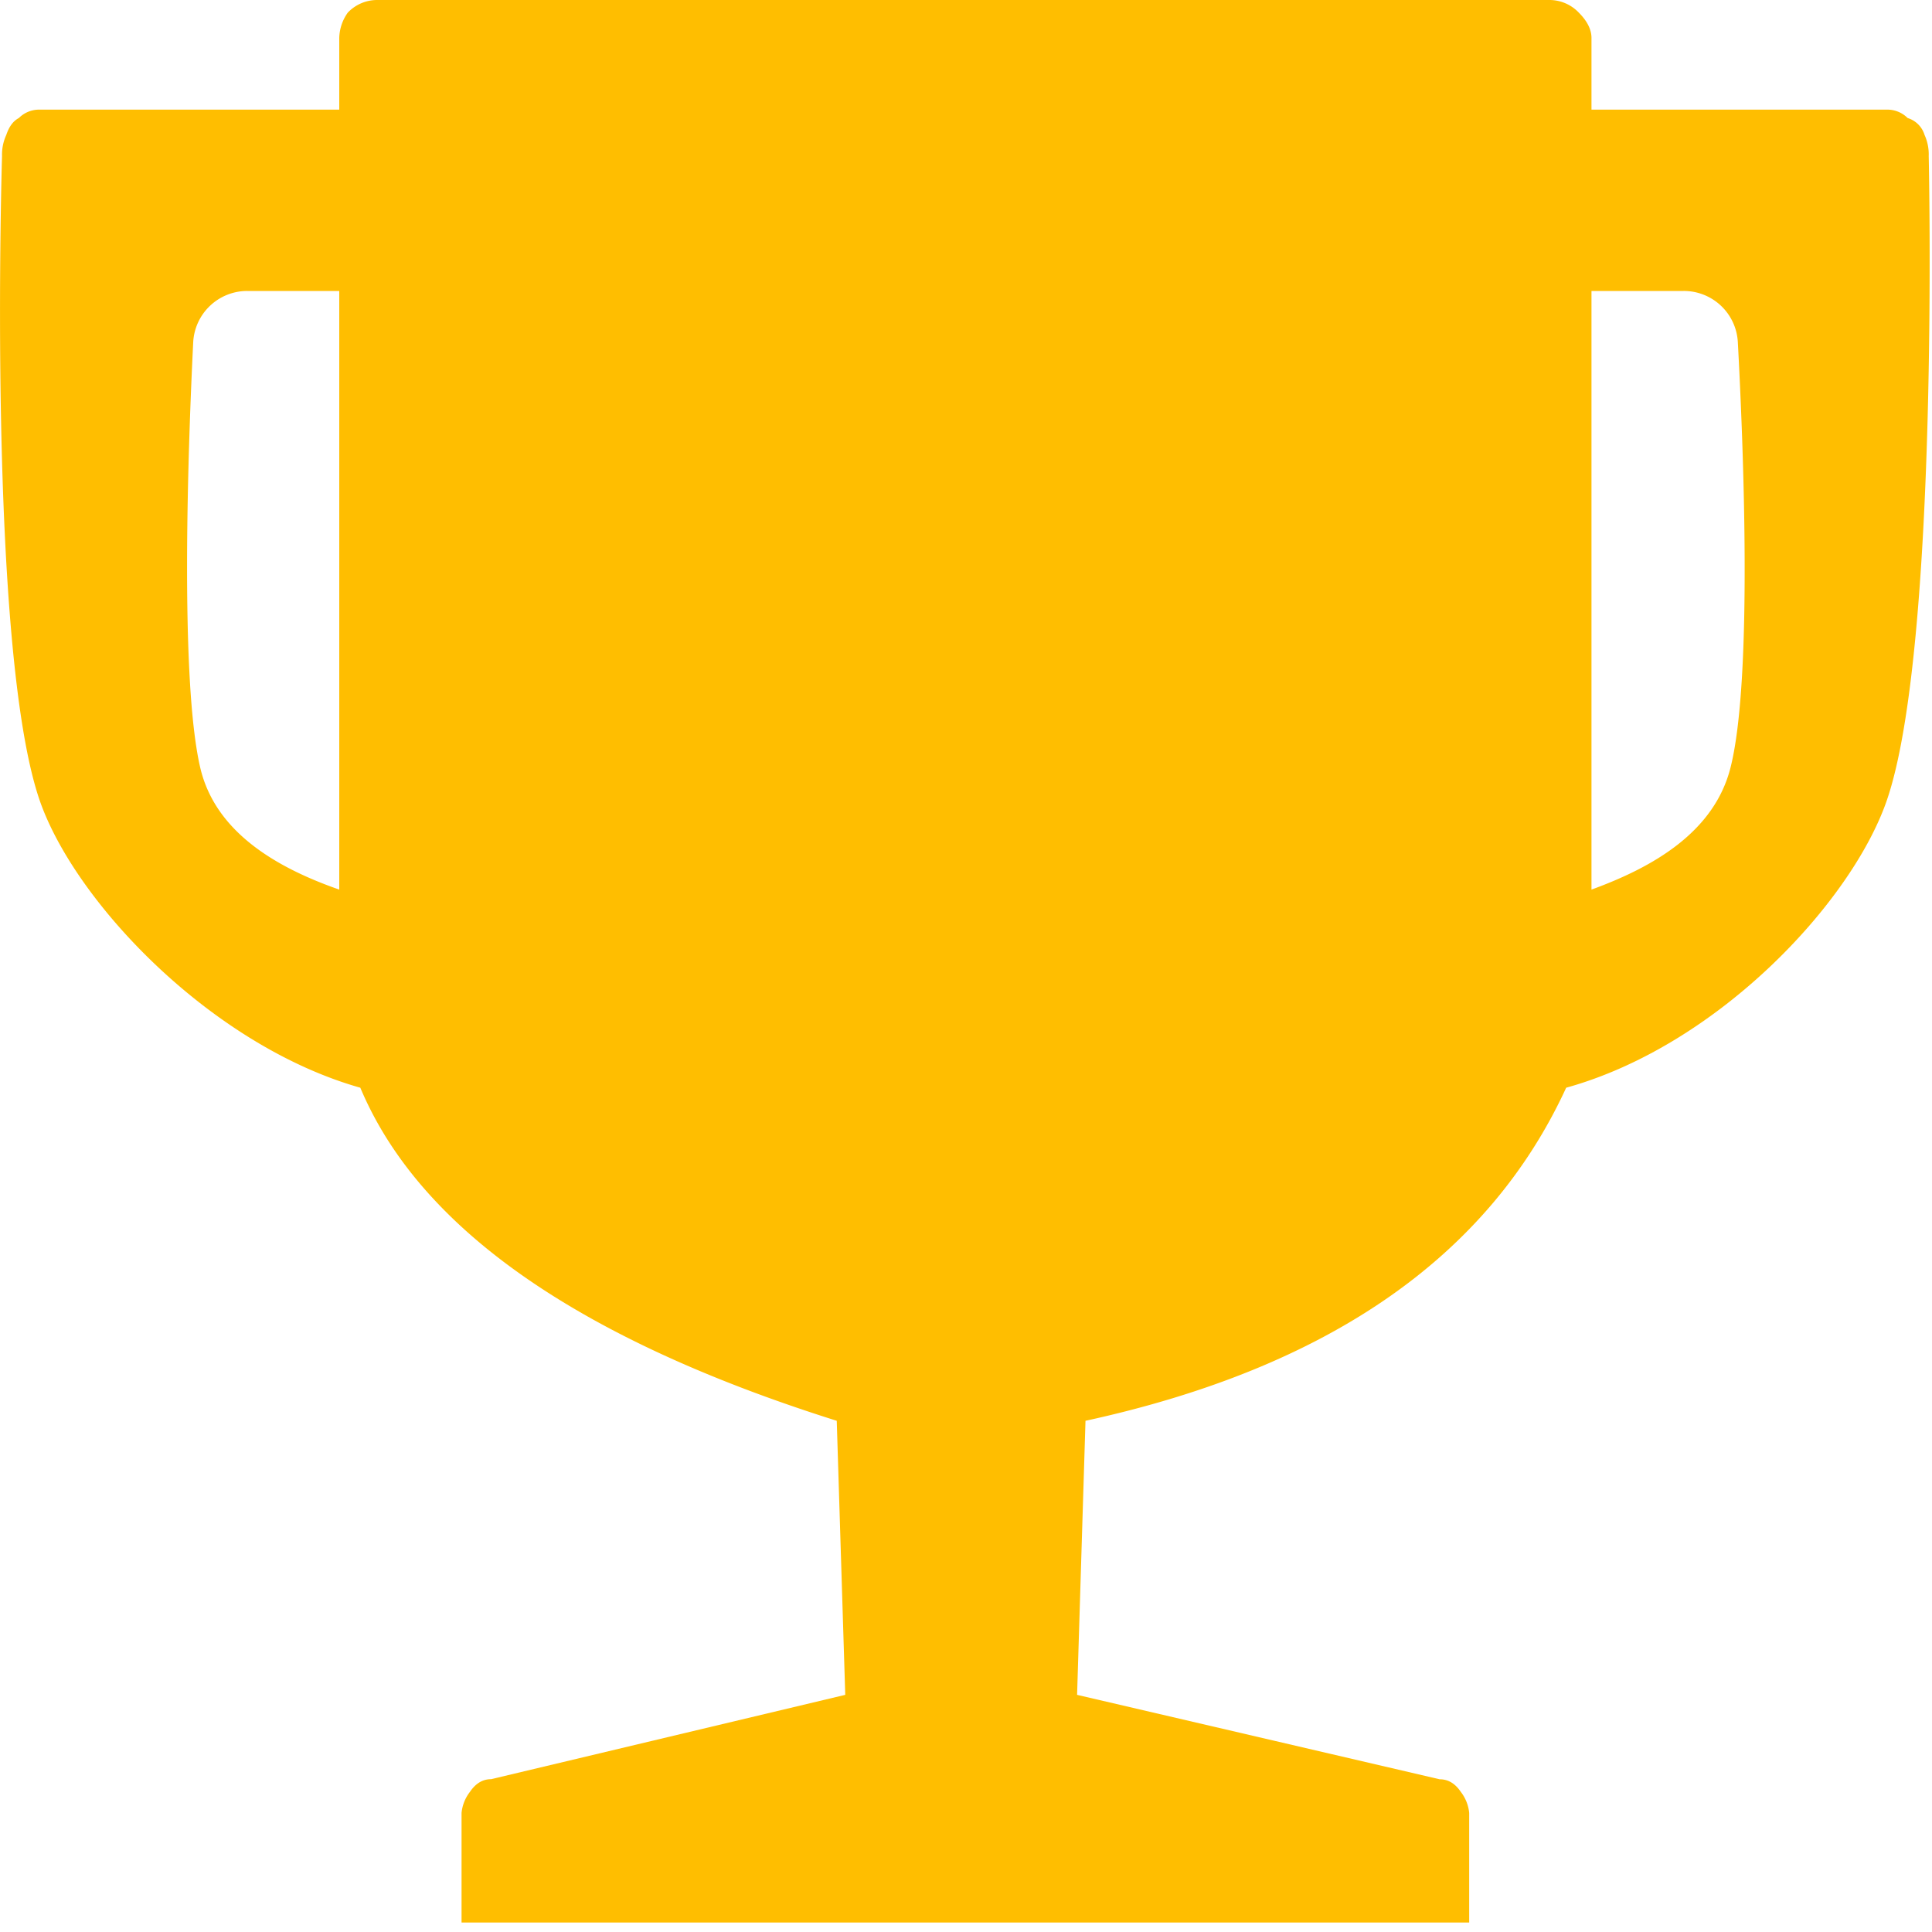 <svg xmlns="http://www.w3.org/2000/svg" width="20" height="20" viewBox="0 0 20 20">
    <path fill="#FFBE00" fill-rule="nonzero" d="M19.966 1.615a.487.487 0 0 0-.043-.218.263.263 0 0 0-.175-.175.296.296 0 0 0-.218-.087h-3.055V.393c0-.087-.044-.175-.131-.262A.419.419 0 0 0 16.038 0H3.905A.419.419 0 0 0 3.6.131a.469.469 0 0 0-.088.262v.742H.414a.296.296 0 0 0-.219.087c-.058.03-.101.088-.13.175a.487.487 0 0 0-.044.218s-.157 5.098.392 6.677C.78 9.343 2.188 10.824 3.73 11.26c.611 1.455 2.255 2.604 4.932 3.448l.088 2.837-3.666.873c-.088 0-.16.044-.219.131a.423.423 0 0 0-.087.218v1.135h10.431v-1.135a.423.423 0 0 0-.087-.218c-.059-.087-.131-.13-.219-.13l-3.753-.874.087-2.837c2.512-.547 4.17-1.696 4.976-3.448 1.571-.436 2.951-1.916 3.317-2.968.549-1.58.436-6.677.436-6.677zM3.512 9.209c-.669-.233-1.288-.606-1.44-1.266C1.86 7.023 1.947 4.62 2 3.545a.56.56 0 0 1 .56-.533h.952v6.197zm14.403-1.266c-.168.67-.8 1.033-1.44 1.266V3.012h.954a.56.56 0 0 1 .561.53c.058 1.074.155 3.484-.075 4.401z"/>
</svg>
